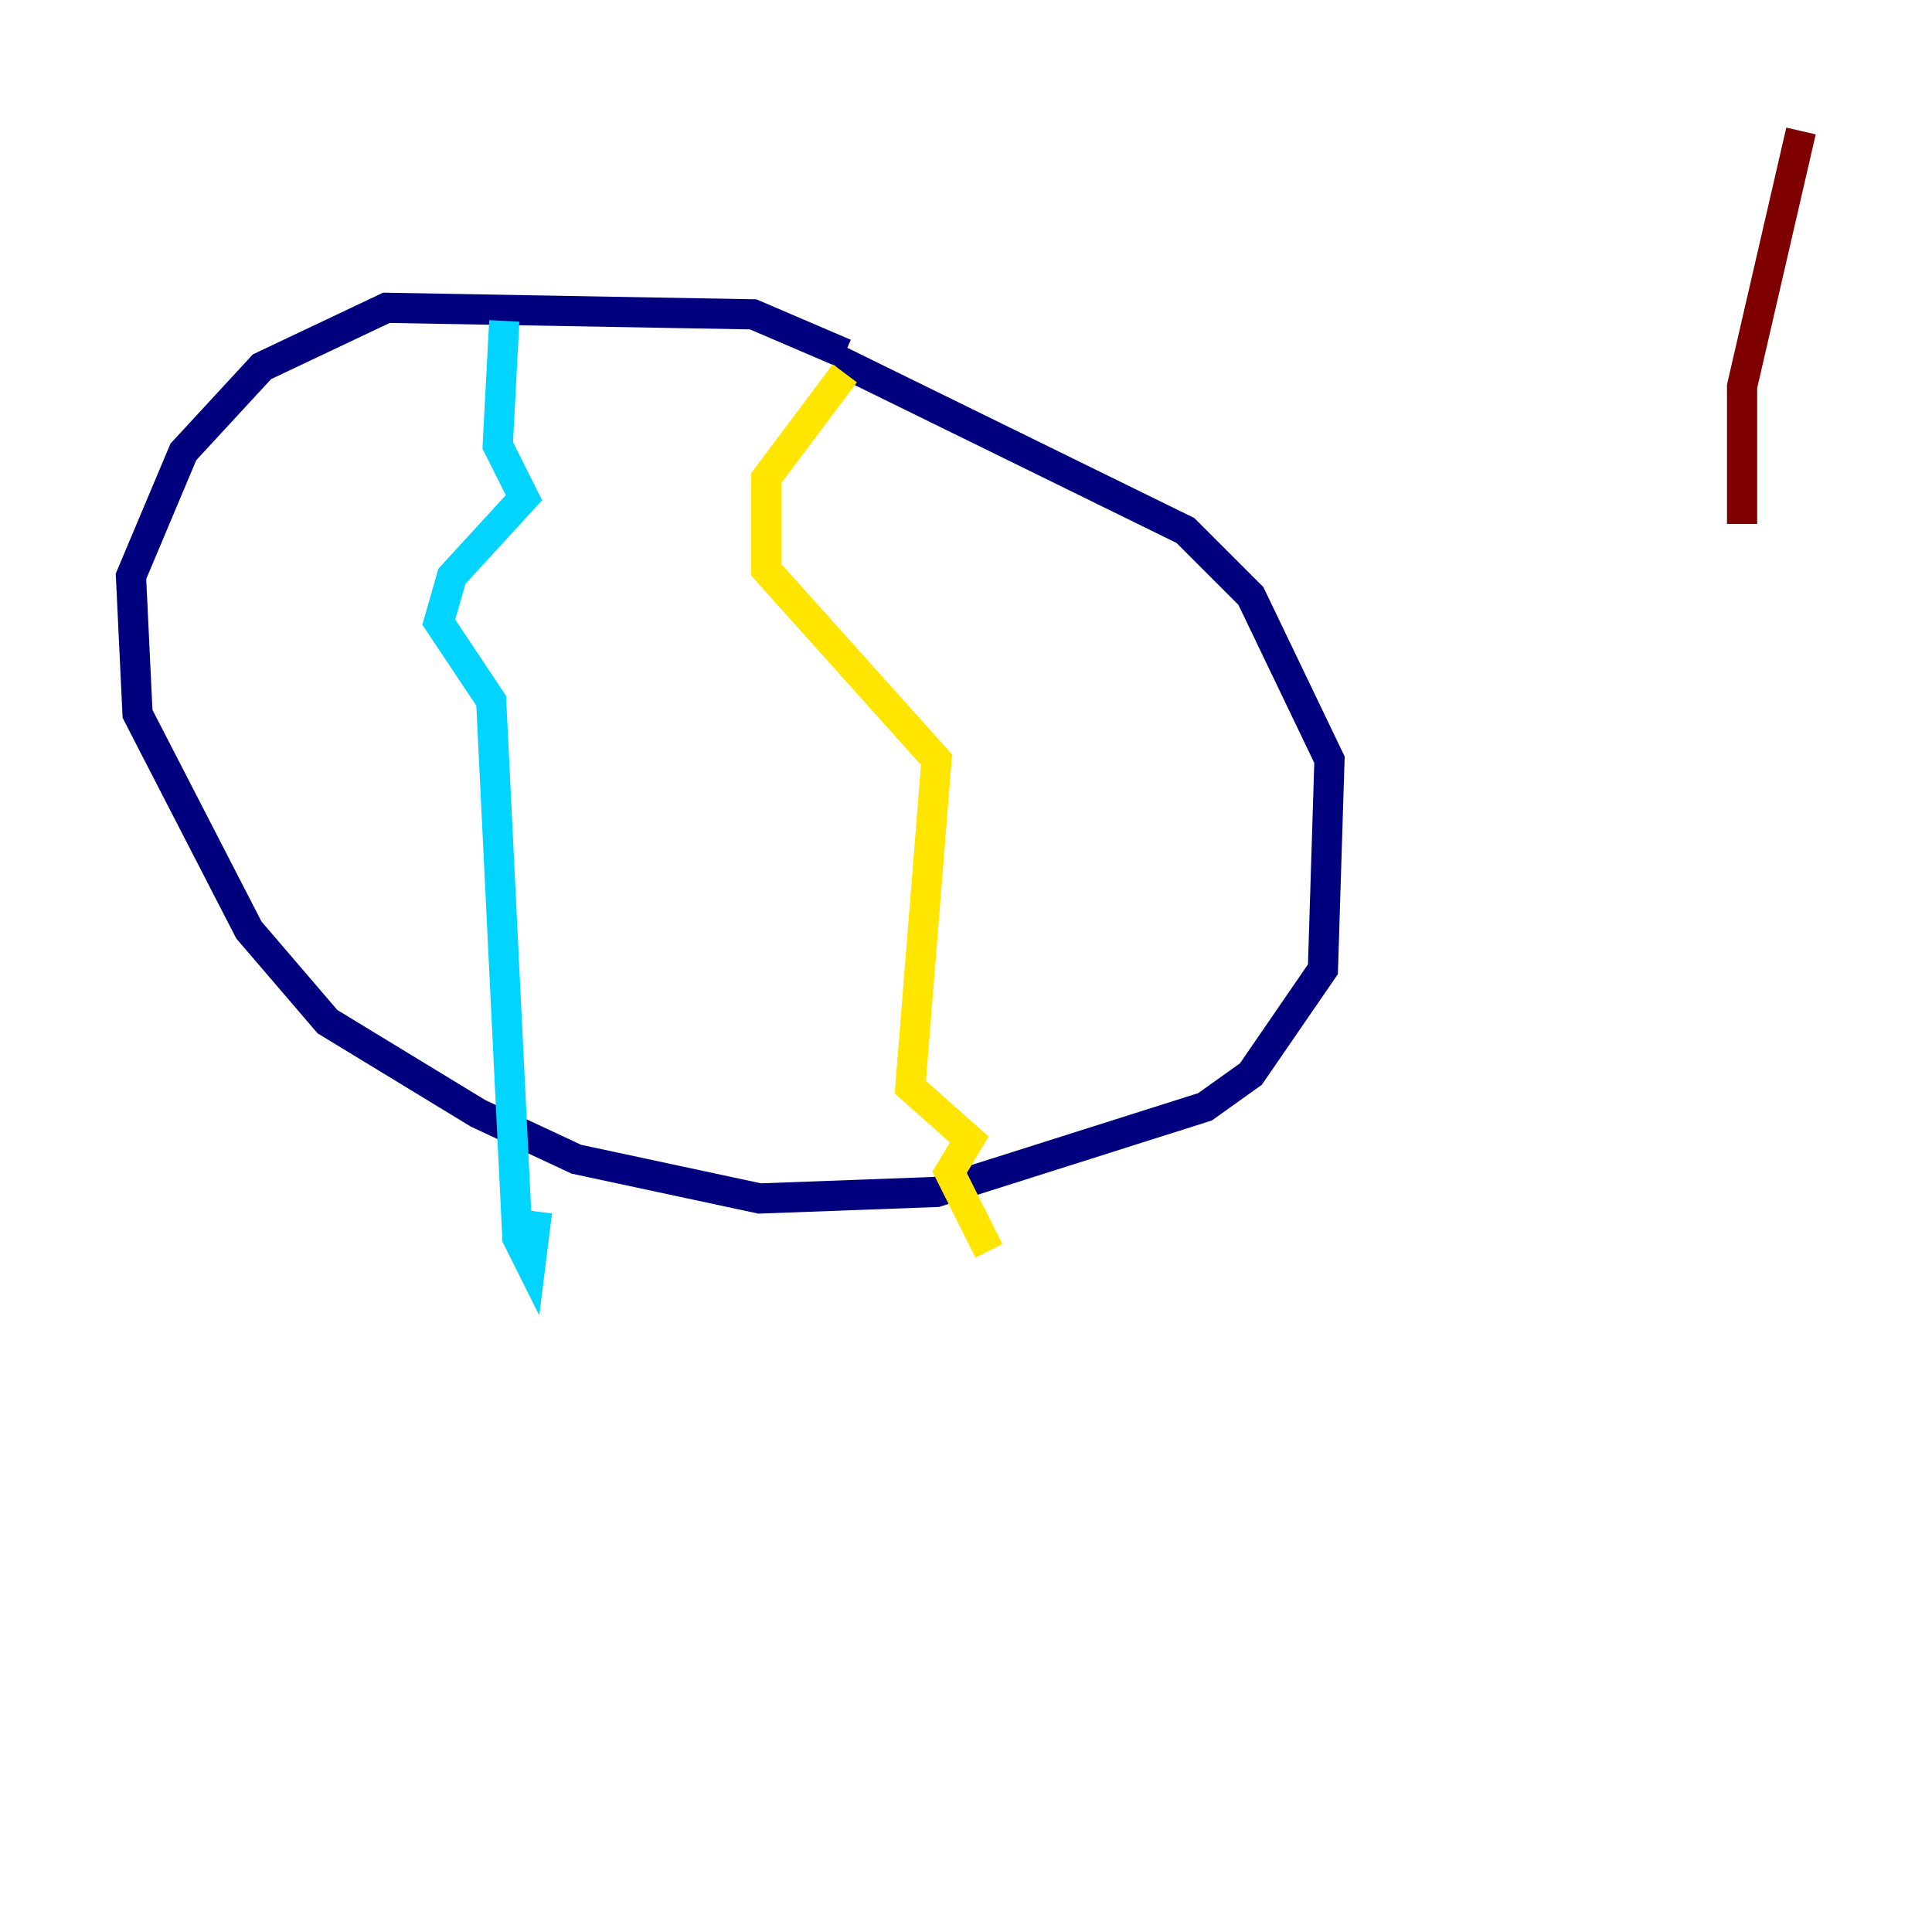 <?xml version="1.0" encoding="utf-8" ?>
<svg baseProfile="tiny" height="128" version="1.2" viewBox="0,0,128,128" width="128" xmlns="http://www.w3.org/2000/svg" xmlns:ev="http://www.w3.org/2001/xml-events" xmlns:xlink="http://www.w3.org/1999/xlink"><defs /><polyline fill="none" points="55.973,23.43 49.898,20.827 25.6,20.393 17.356,24.298 12.149,29.939 8.678,38.183 9.112,47.295 16.488,61.614 21.695,67.688 31.675,73.763 38.183,76.8 50.332,79.403 62.047,78.969 79.837,73.329 82.875,71.159 87.647,64.217 88.081,50.332 82.875,39.485 78.536,35.146 55.539,23.864" stroke="#00007f" stroke-width="2" /><polyline fill="none" points="33.41,21.261 32.976,29.505 34.712,32.976 29.939,38.183 29.071,41.22 32.542,46.427 34.278,82.007 35.146,83.742 35.58,80.271" stroke="#00d4ff" stroke-width="2" /><polyline fill="none" points="55.973,24.732 50.766,31.675 50.766,37.749 62.047,50.332 60.312,72.027 64.217,75.498 62.915,77.668 65.519,82.875" stroke="#ffe500" stroke-width="2" /><polyline fill="none" points="119.322,8.678 115.417,25.6 115.417,34.712" stroke="#7f0000" stroke-width="2" /></svg>